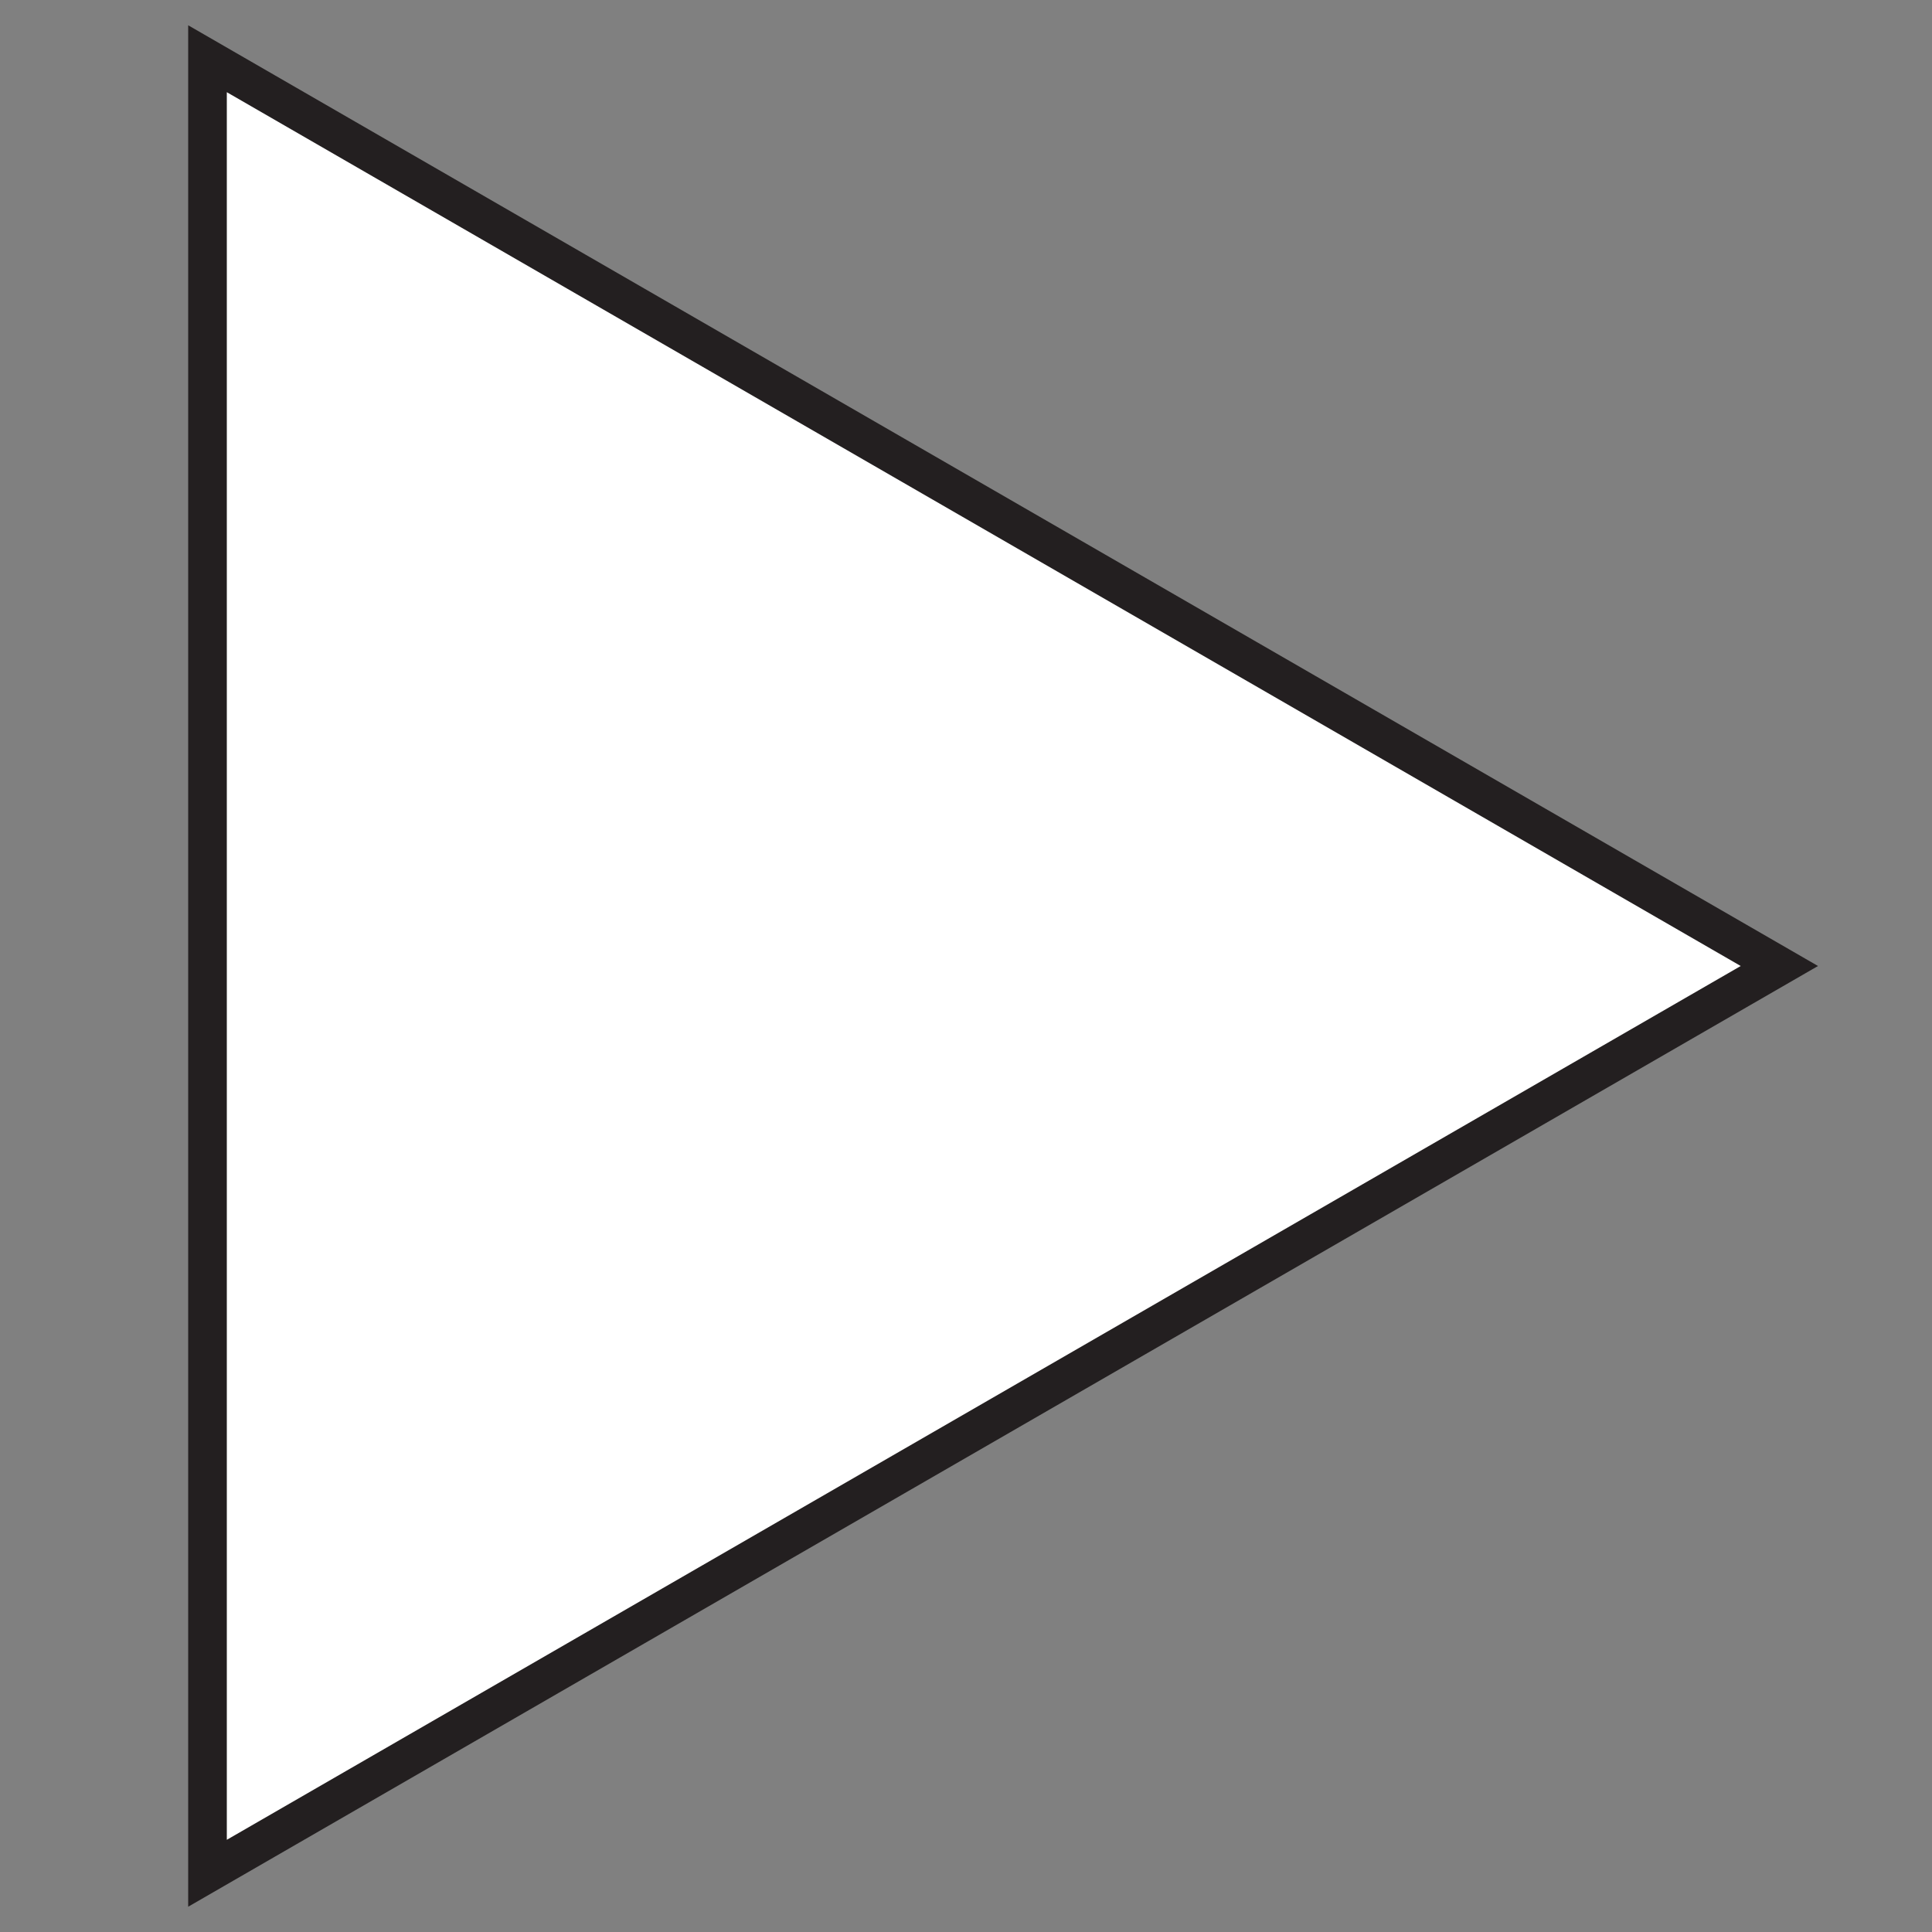<svg id="Layer_1" data-name="Layer 1" xmlns="http://www.w3.org/2000/svg" viewBox="0 0 50 50"><rect x="0" y="0" width="50" height="50" fill="#808080" stroke="none"/><defs><style>.cls-1{fill:#fff;stroke:#231f20;stroke-miterlimit:10;}</style></defs><title>icon-play</title><polygon class="cls-1" points="46.05 25 5.37 1.52 5.37 48.48 46.05 25"/></svg>